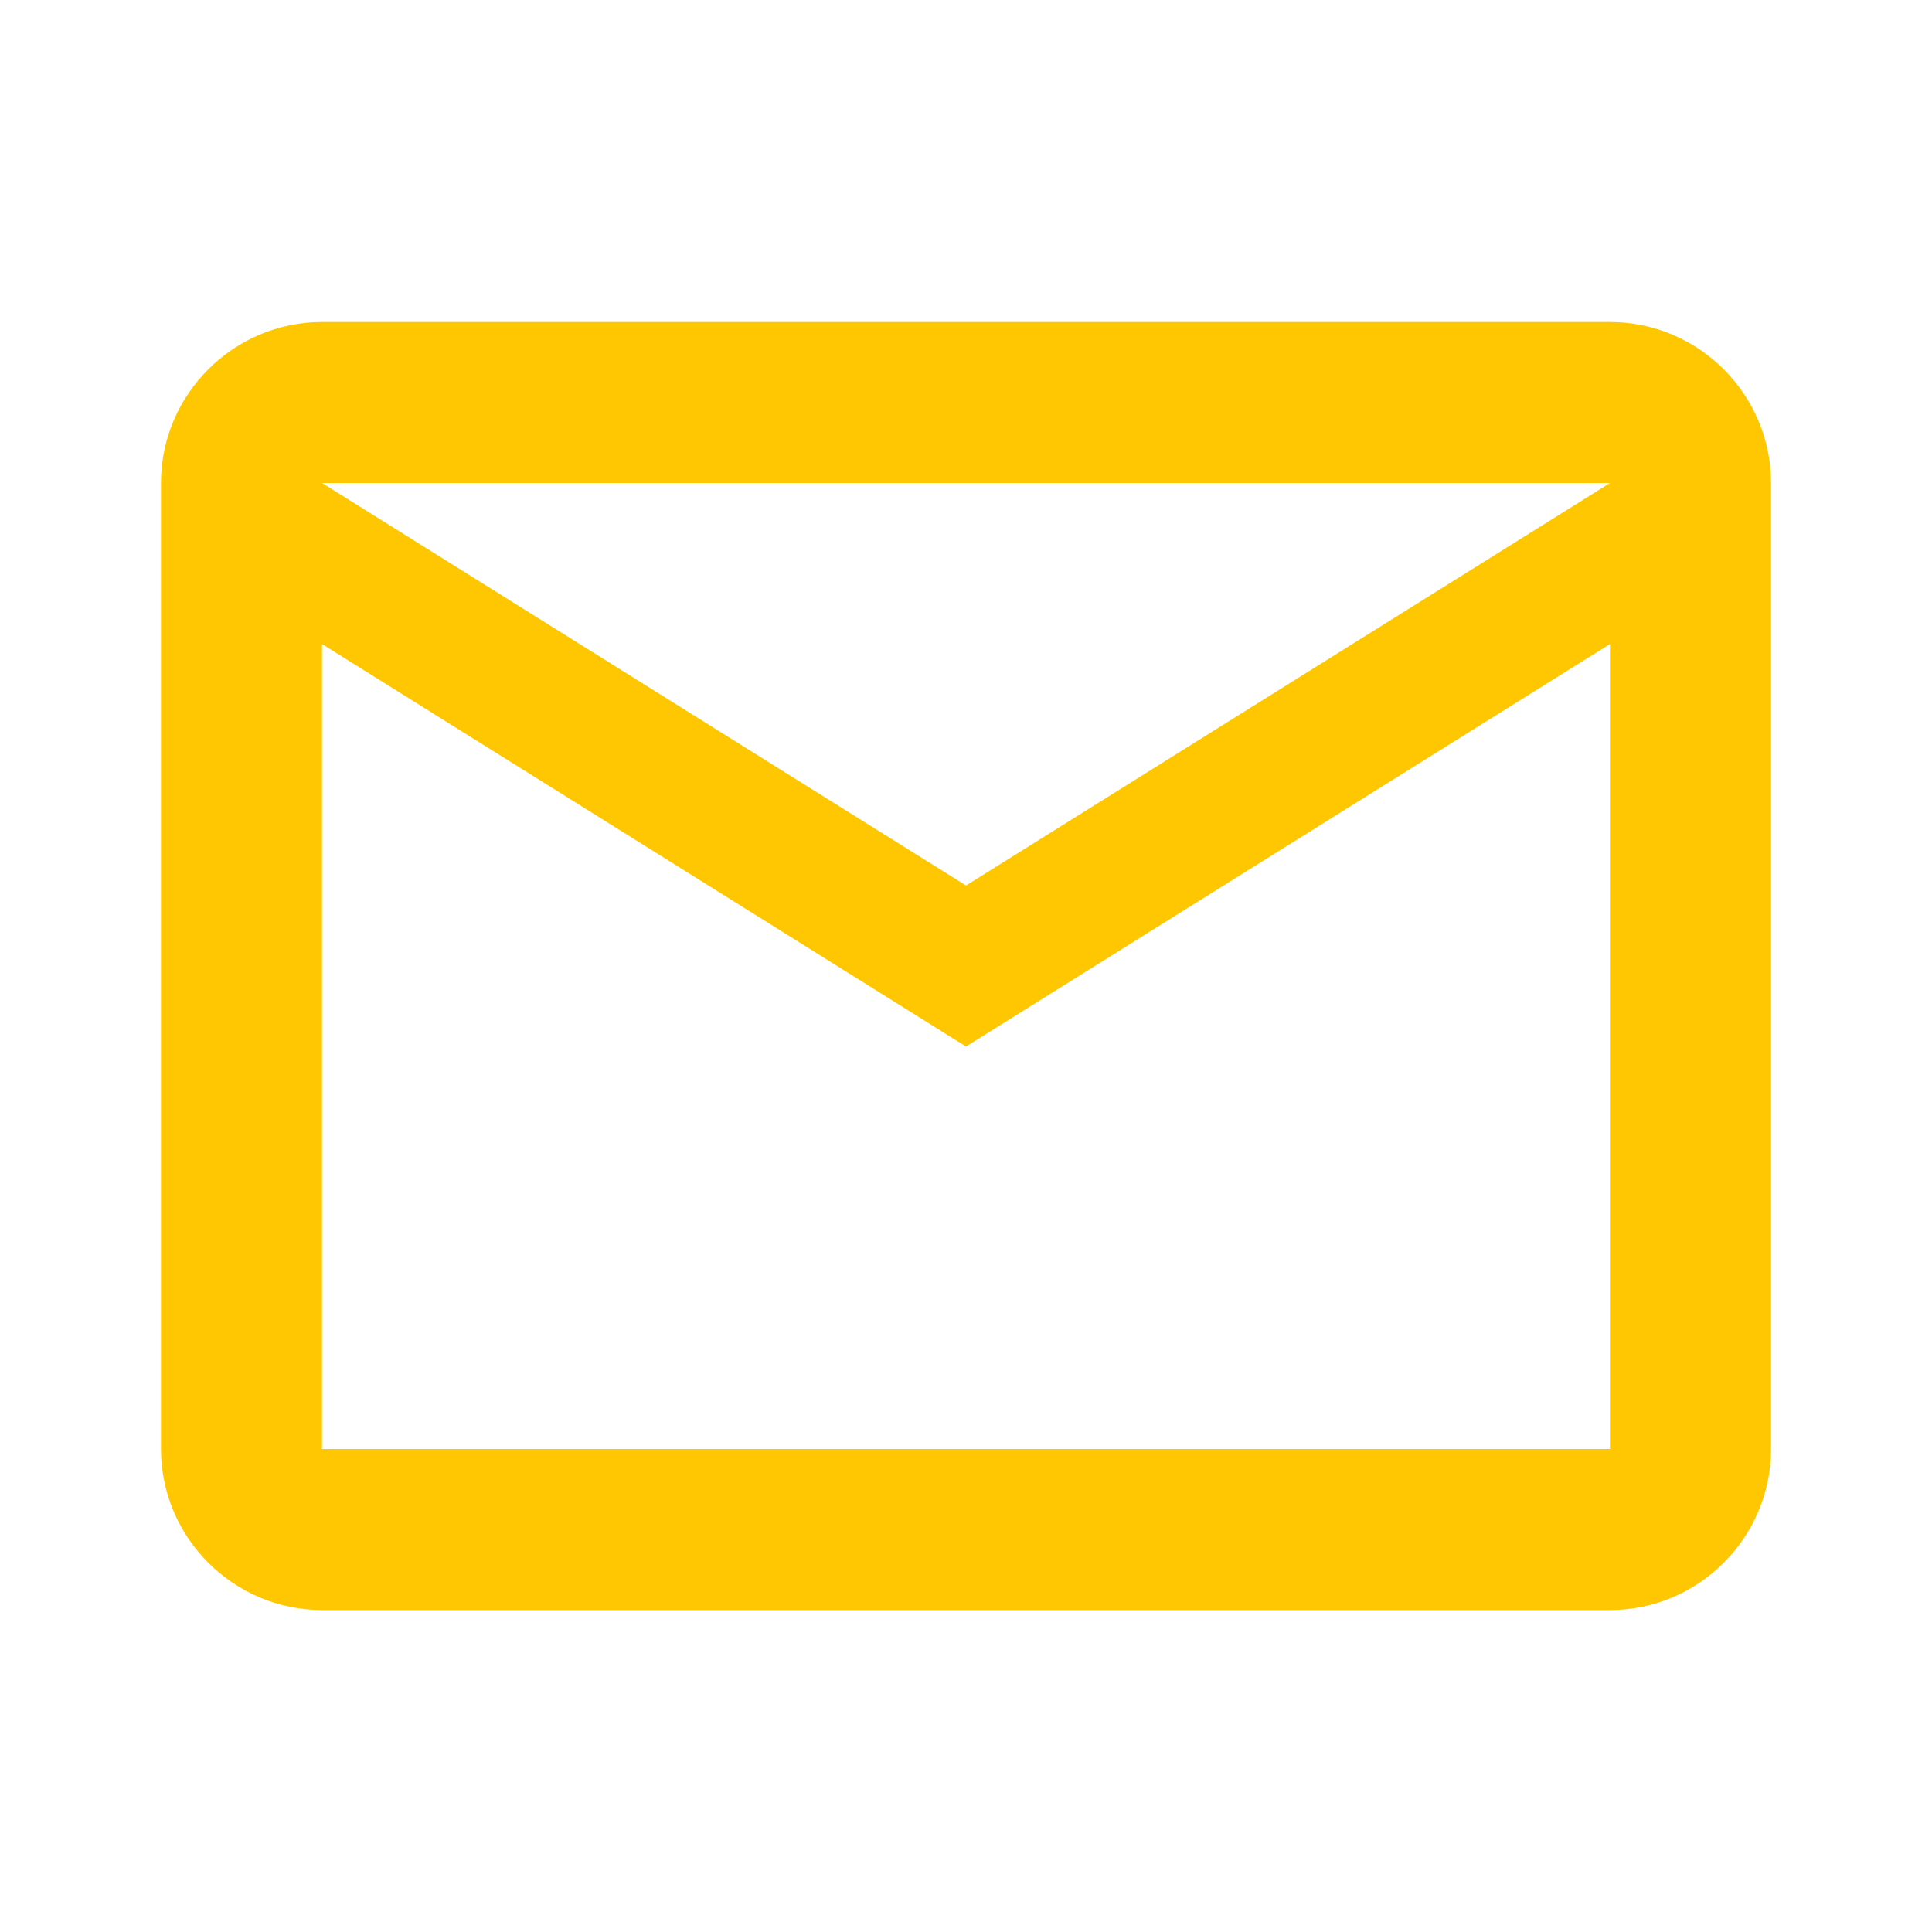 <svg width="25" height="25" viewBox="0 0 40 40" fill="none" xmlns="http://www.w3.org/2000/svg">
<path d="M36.667 10C36.667 8.167 35.167 6.667 33.333 6.667H6.667C4.833 6.667 3.333 8.167 3.333 10V30C3.333 31.834 4.833 33.334 6.667 33.334H33.333C35.167 33.334 36.667 31.834 36.667 30V10ZM33.333 10L20 18.334L6.667 10H33.333ZM33.333 30H6.667V13.334L20 21.667L33.333 13.334V30Z" fill="#FFC702"/>
</svg>
